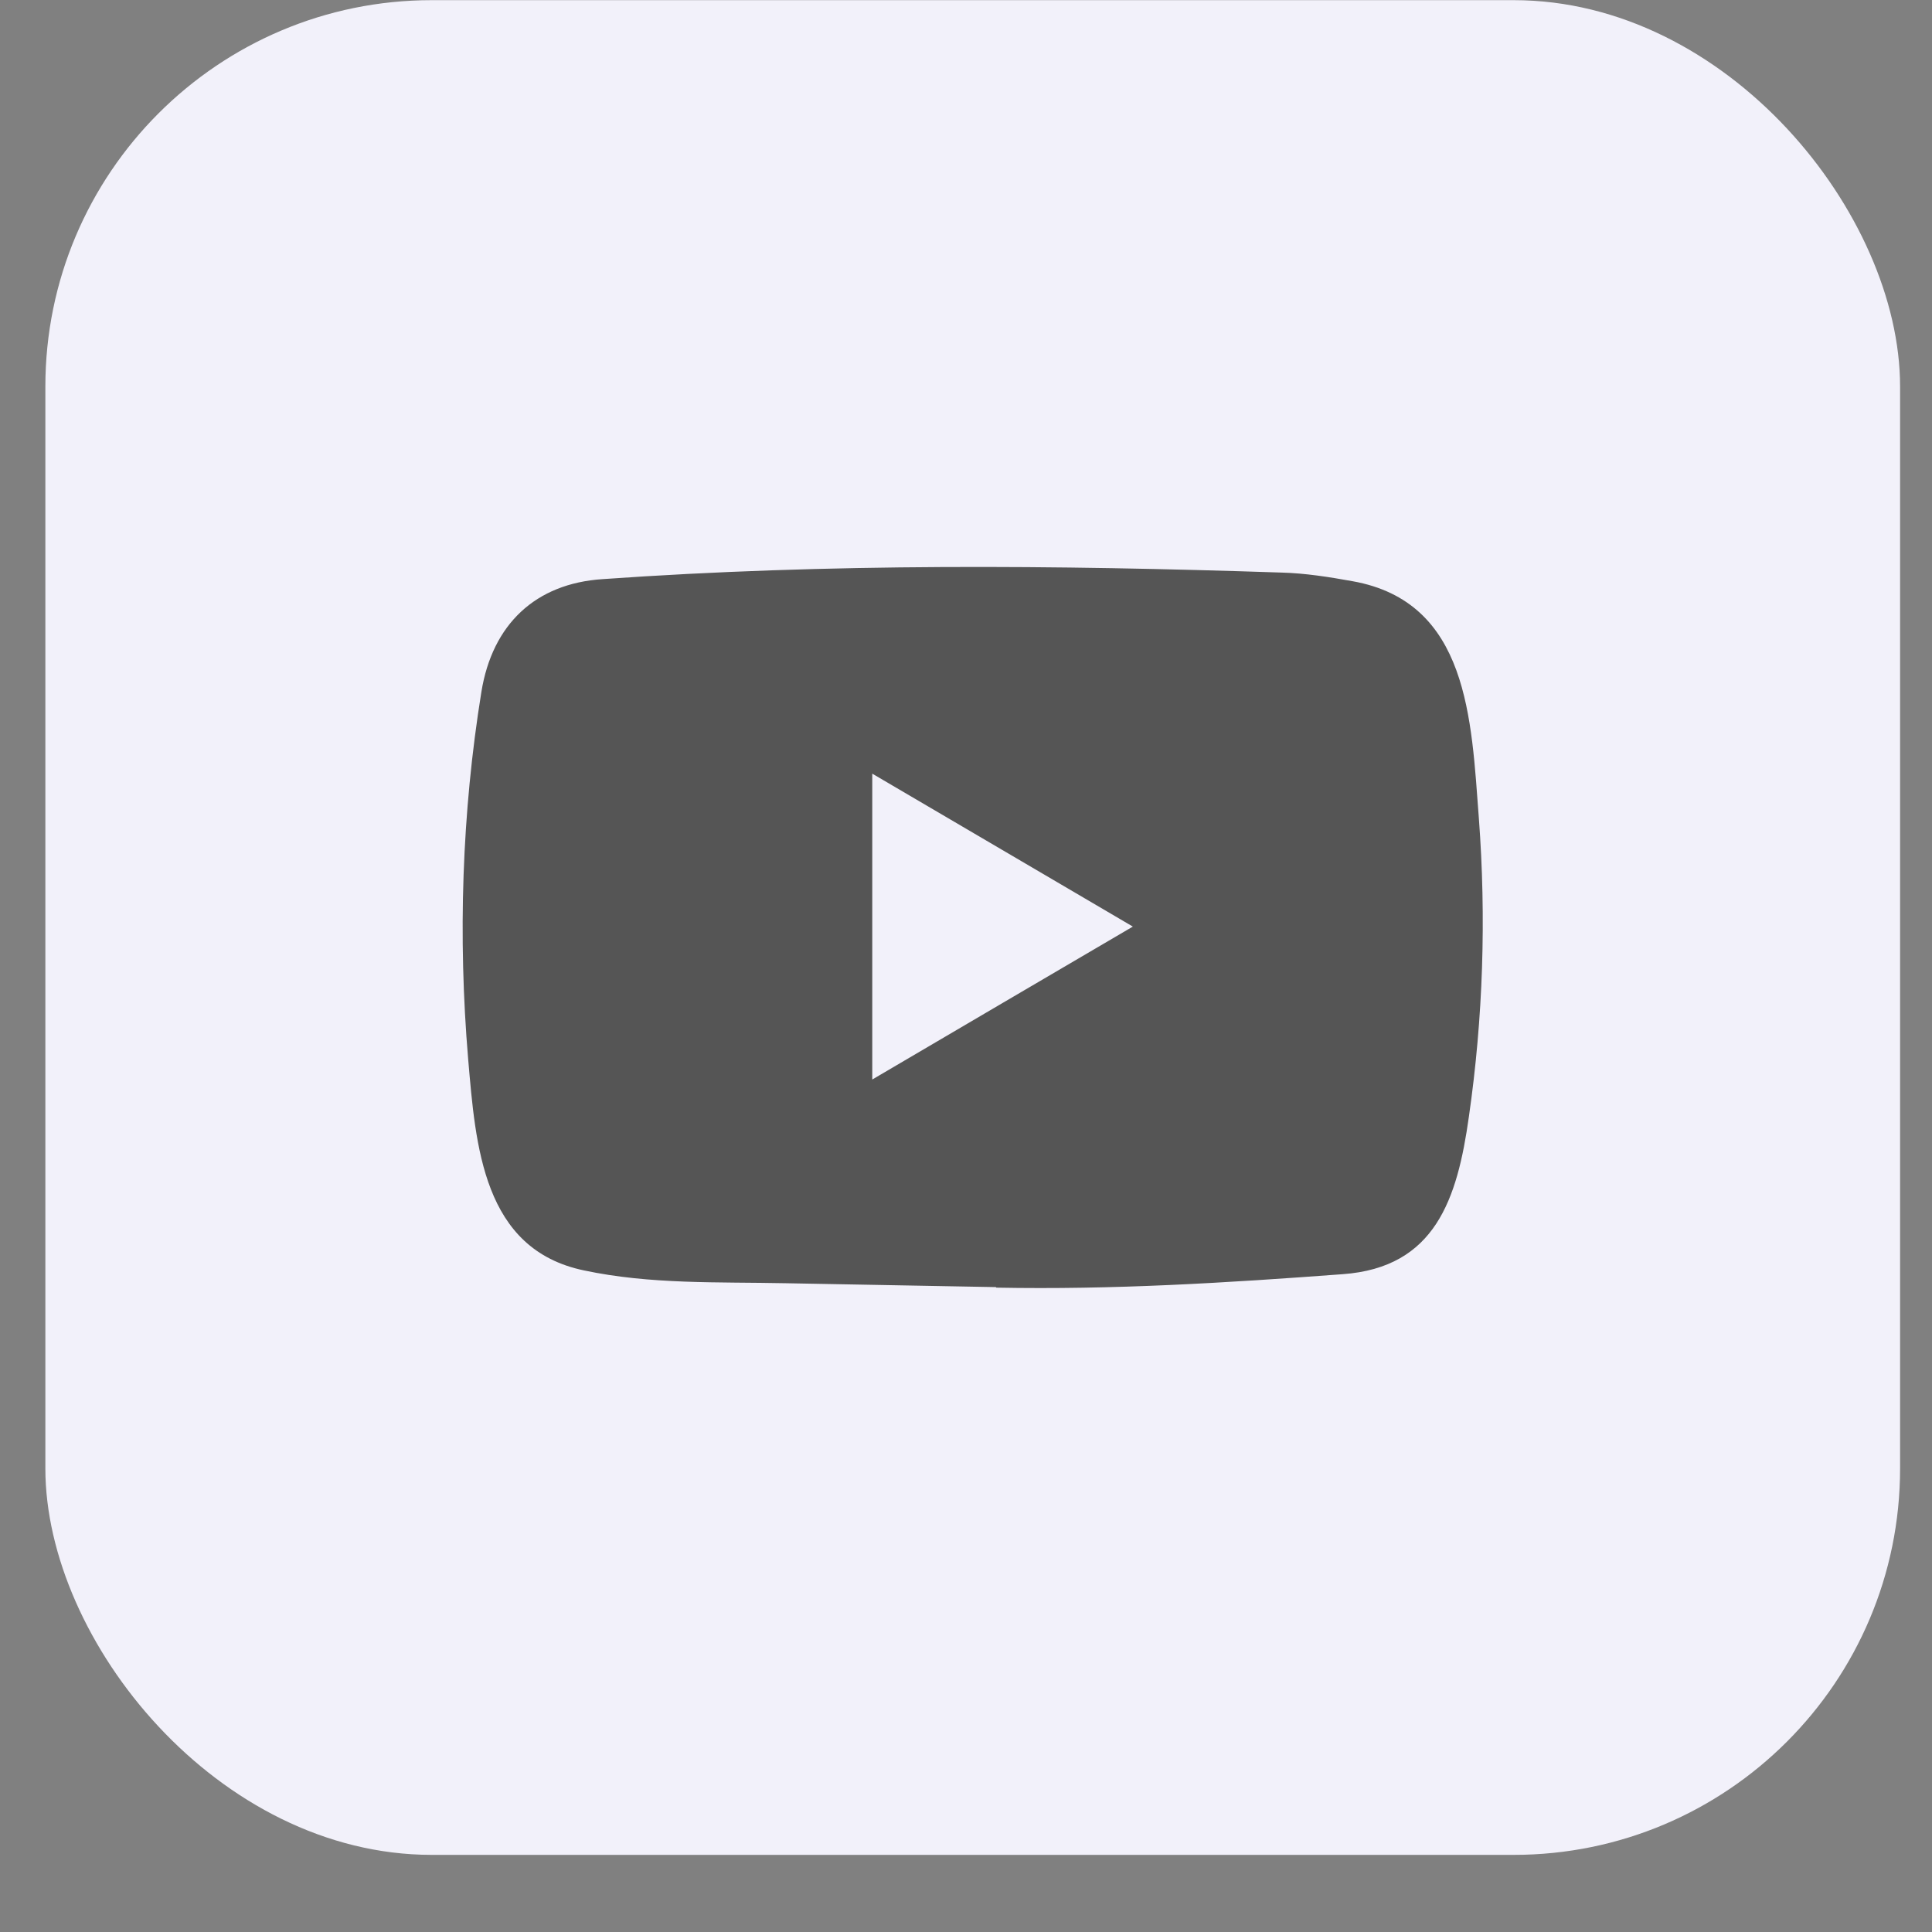 <svg width="25" height="25" viewBox="0 0 25 25" fill="none" xmlns="http://www.w3.org/2000/svg">
<rect x="0" y="0" width="25" height="25" fill="#808080" stroke="none"/>
<rect x="0.587" y="0.002" width="24" height="24" rx="5" fill="#F2F1FA"/>
<path d="M12.879 16.655L10.171 16.605C9.294 16.587 8.415 16.622 7.556 16.439C6.248 16.166 6.155 14.828 6.058 13.705C5.925 12.127 5.976 10.519 6.229 8.954C6.371 8.076 6.931 7.551 7.797 7.494C10.72 7.287 13.664 7.312 16.581 7.409C16.889 7.417 17.199 7.466 17.503 7.521C19.002 7.789 19.039 9.306 19.136 10.583C19.233 11.873 19.192 13.17 19.007 14.452C18.858 15.512 18.574 16.402 17.373 16.488C15.87 16.6 14.4 16.691 12.892 16.662C12.892 16.655 12.884 16.655 12.879 16.655ZM11.287 13.969C12.42 13.304 13.532 12.65 14.659 11.99C13.524 11.325 12.414 10.671 11.287 10.011V13.969Z" fill="#555555"/>
</svg>
